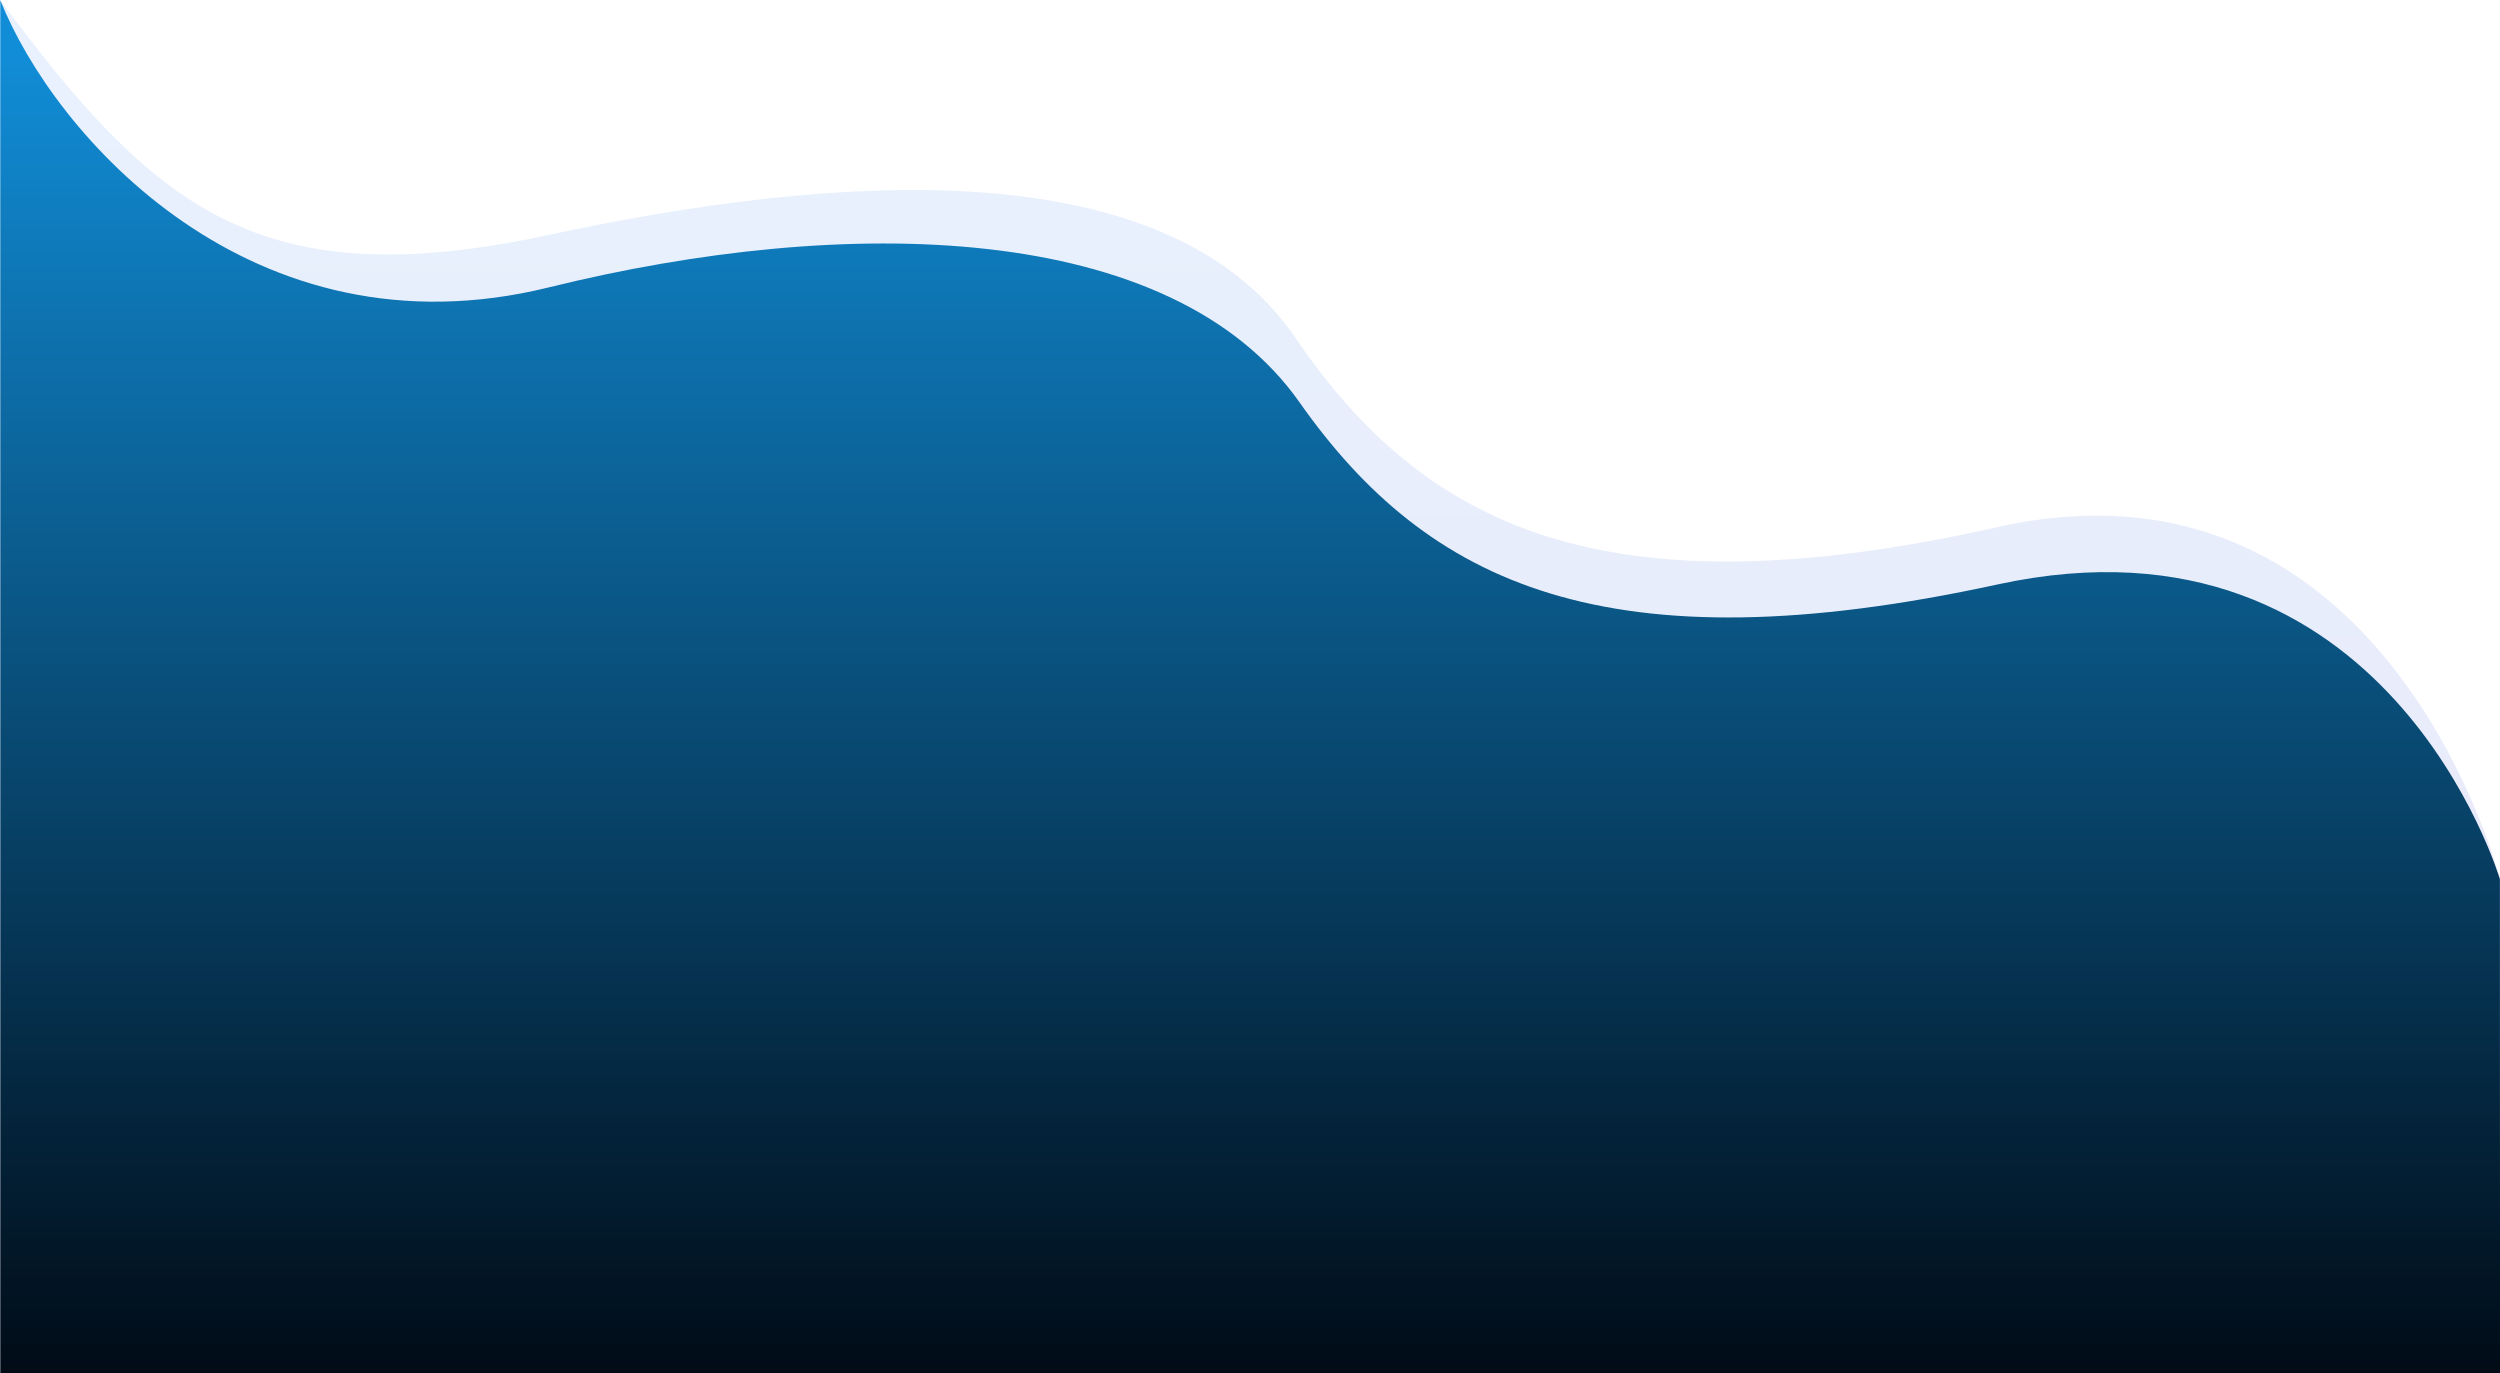 <?xml version="1.0" encoding="utf-8"?>
<!-- Generator: Adobe Illustrator 25.4.1, SVG Export Plug-In . SVG Version: 6.00 Build 0)  -->
<svg version="1.1" id="Layer_1" xmlns="http://www.w3.org/2000/svg" xmlns:xlink="http://www.w3.org/1999/xlink" x="0px" y="0px"
	 viewBox="0 0 1920.2 1054.9" style="enable-background:new 0 0 1920.2 1054.9;" xml:space="preserve">
<style type="text/css">
	.st0{opacity:0.11;fill:url(#Path_195_00000100360272534437168460000007417785054478713228_);enable-background:new    ;}
	.st1{fill:url(#Path_194_00000087407678678105012600000006669095962636955558_);}
</style>
<g id="Group_111" transform="translate(0.13 -6328.591)">
	
		<linearGradient id="Path_195_00000163048568127779445290000005779943266732618673_" gradientUnits="userSpaceOnUse" x1="397.163" y1="8072.936" x2="397.163" y2="8073.936" gradientTransform="matrix(1920.193 0 0 -1054.854 -761670.125 8523153)">
		<stop  offset="0" style="stop-color:#361CC1"/>
		<stop  offset="1" style="stop-color:#2E82EF"/>
	</linearGradient>
	
		<path id="Path_195" style="opacity:0.11;fill:url(#Path_195_00000163048568127779445290000005779943266732618673_);enable-background:new    ;" d="
		M1920.1,7003.8c0,0-85.9-337.8-386.7-270.2c-300.8,67.5-439.4,0-538.3-145.2s-352-127-574.6-79.2s-302.4-21.5-420.6-180.6
		c0,0,0.1,1054.9,0.1,1054.9H1920L1920.1,7003.8z"/>
	
		<linearGradient id="Path_194_00000105416853231423588140000002193618397657765505_" gradientUnits="userSpaceOnUse" x1="397.163" y1="8072.936" x2="397.163" y2="8073.936" gradientTransform="matrix(1920.062 0 0 -1054.71 -761618.062 8521990)">
		<stop  offset="0" style="stop-color:#000710"/>
		<stop  offset="1" style="stop-color:#118DD7"/>
	</linearGradient>
	<path id="Path_194" style="fill:url(#Path_194_00000105416853231423588140000002193618397657765505_);" d="M1920,7003.9
		c0,0-86.3-291.5-385.9-226.4c-299.6,65.1-437.7,0-536.1-139.9c-98.5-139.9-348.5-144.6-576.5-88.3c-228,56.3-380-116.5-421.4-220.6
		c0.1,8,0,1054.7,0,1054.7h1920L1920,7003.9z"/>
</g>
</svg>
